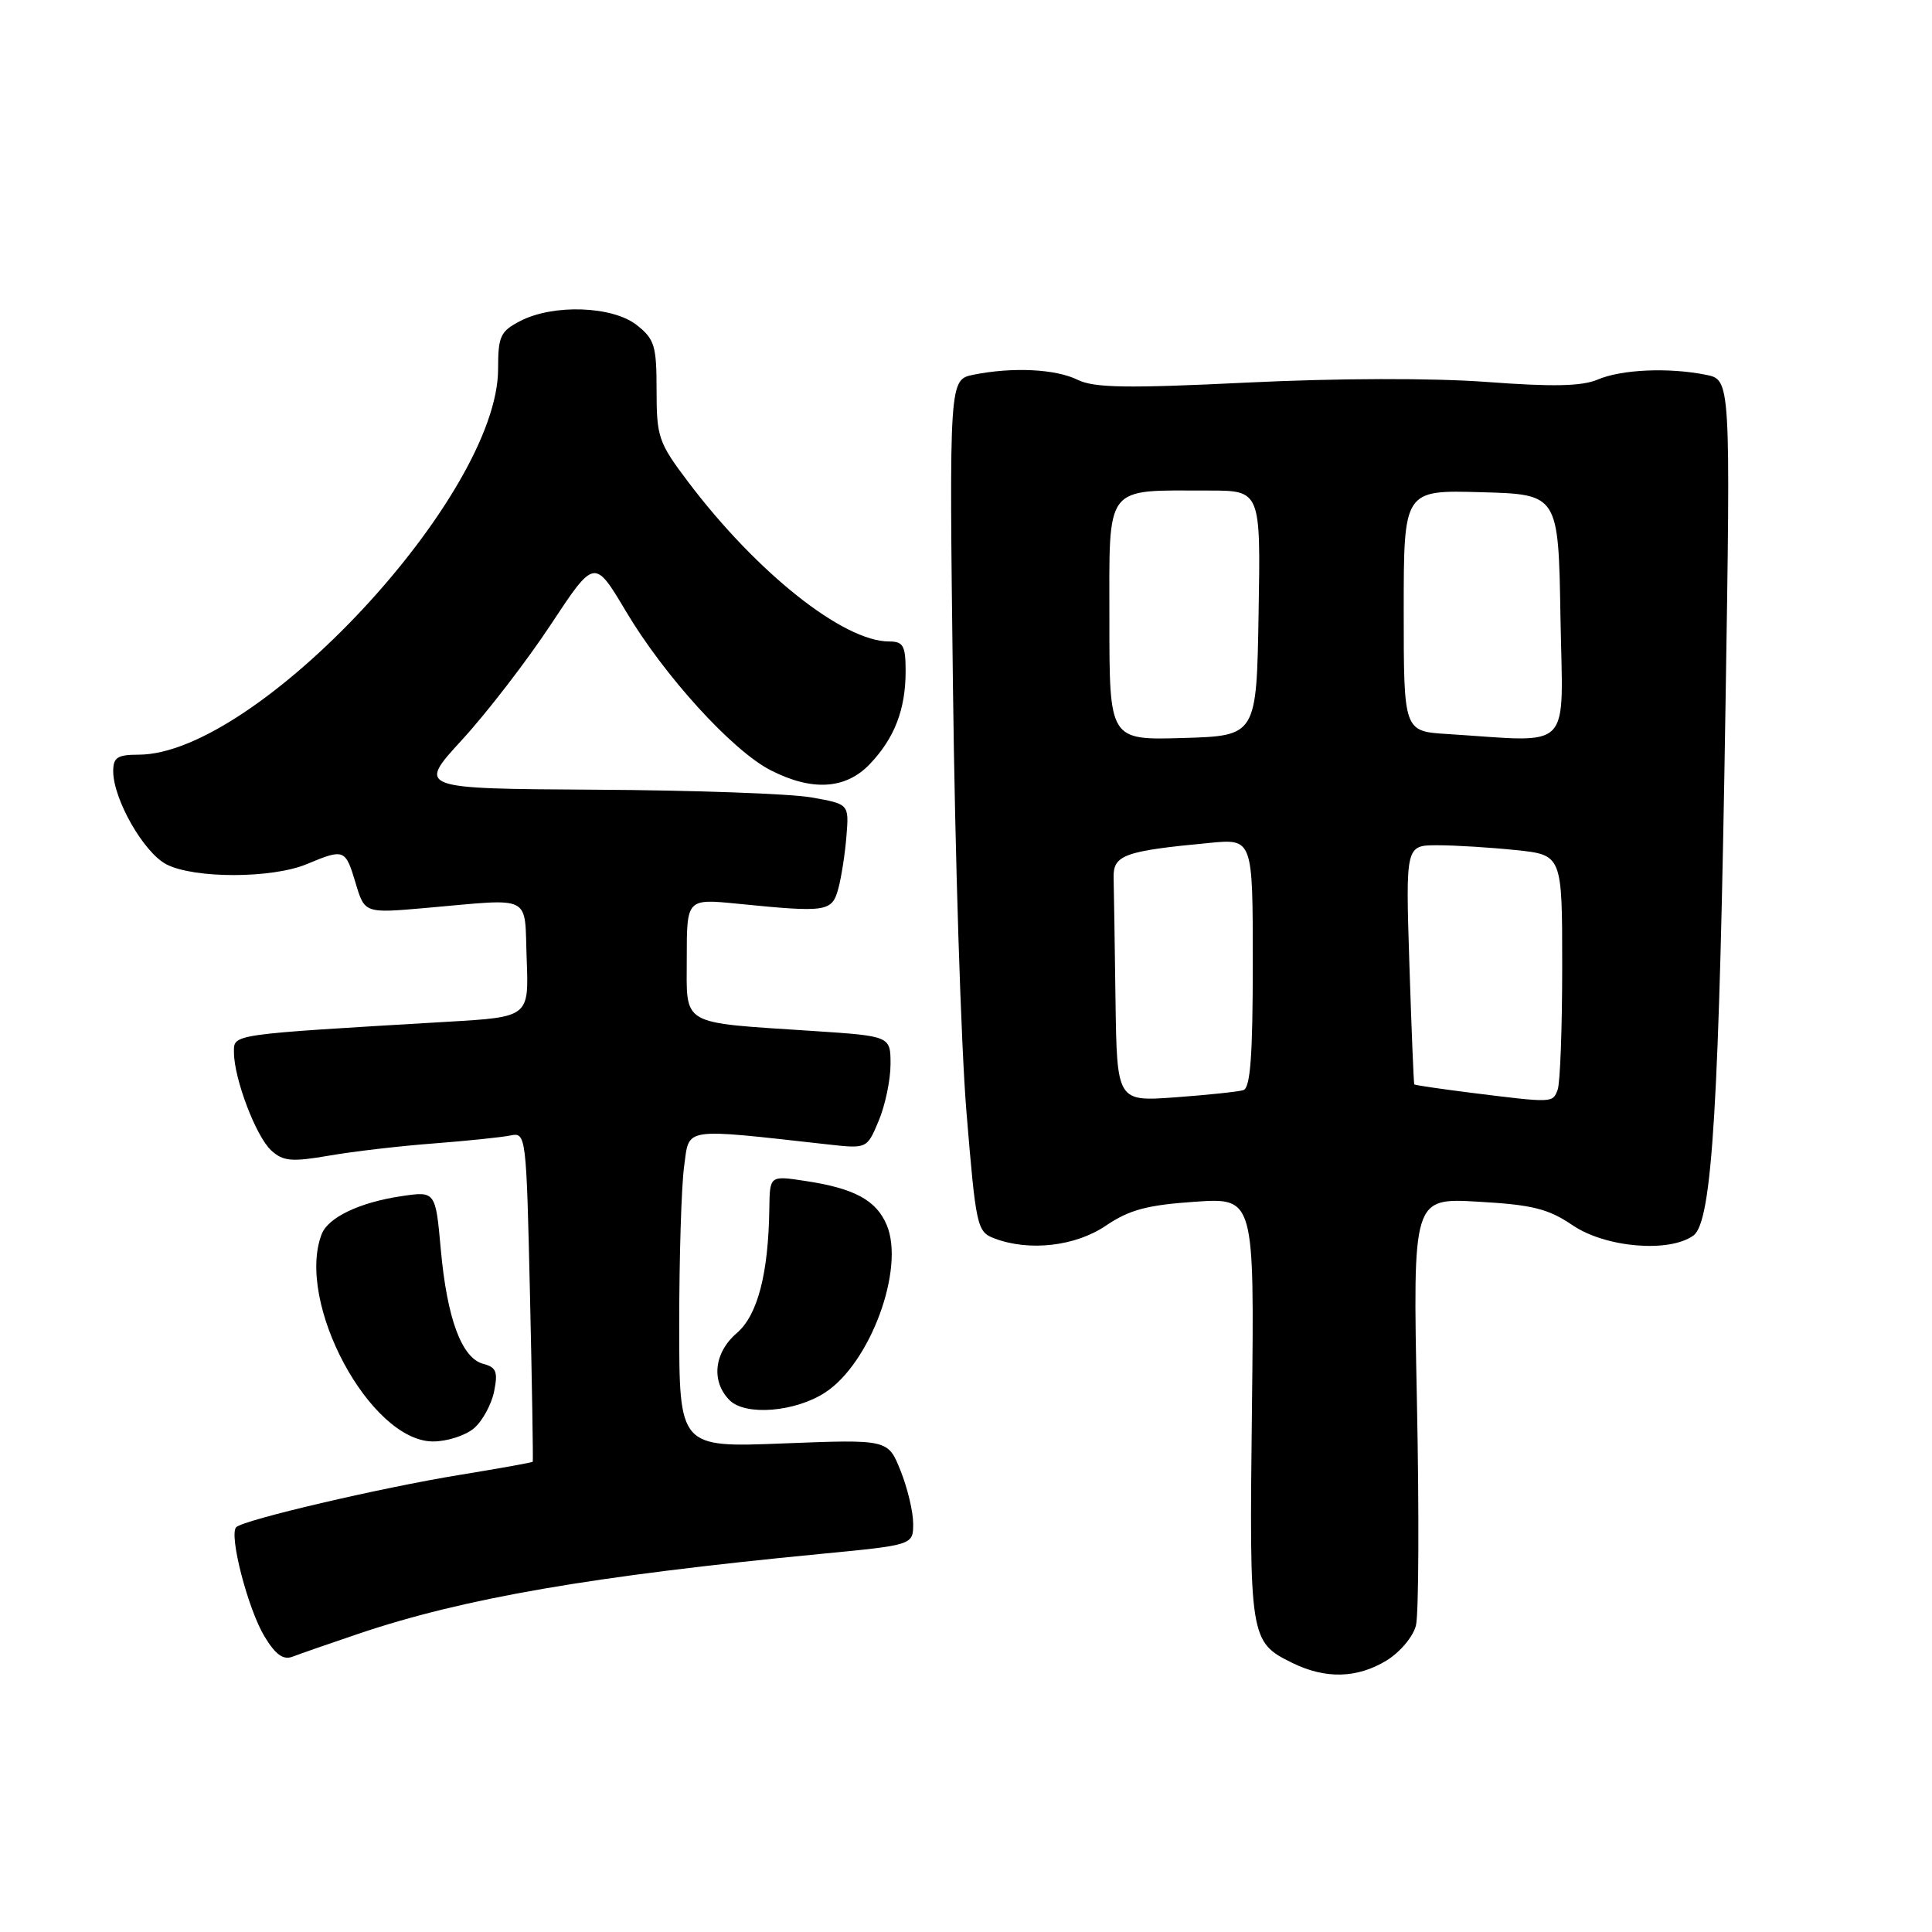<?xml version="1.0" encoding="UTF-8" standalone="no"?>
<!DOCTYPE svg PUBLIC "-//W3C//DTD SVG 1.1//EN" "http://www.w3.org/Graphics/SVG/1.1/DTD/svg11.dtd" >
<svg xmlns="http://www.w3.org/2000/svg" xmlns:xlink="http://www.w3.org/1999/xlink" version="1.1" viewBox="0 0 256 256">
 <g >
 <path fill="currentColor"
d=" M 183.72 220.03 C 185.51 218.93 187.25 216.87 187.62 215.38 C 187.99 213.90 188.05 200.55 187.75 185.71 C 187.20 158.73 187.20 158.73 195.85 159.23 C 203.06 159.64 205.15 160.16 208.39 162.36 C 212.75 165.32 221.20 166.03 224.39 163.71 C 226.88 161.89 227.81 146.42 228.64 93.41 C 229.32 50.31 229.32 50.31 226.03 49.66 C 221.09 48.67 214.84 48.95 211.69 50.30 C 209.61 51.18 205.76 51.27 197.00 50.61 C 189.83 50.08 177.29 50.11 165.32 50.69 C 149.35 51.47 144.98 51.40 142.80 50.33 C 139.88 48.89 134.19 48.61 129.01 49.65 C 125.77 50.30 125.77 50.30 126.27 90.90 C 126.54 113.23 127.34 138.63 128.06 147.34 C 129.32 162.57 129.46 163.22 131.75 164.09 C 136.37 165.85 142.51 165.15 146.56 162.39 C 149.63 160.31 152.01 159.67 158.31 159.24 C 166.21 158.70 166.21 158.70 165.89 186.60 C 165.53 217.08 165.60 217.57 171.21 220.33 C 175.62 222.51 179.82 222.40 183.72 220.03 Z  M 47.51 216.48 C 61.52 211.75 78.39 208.84 108.75 205.90 C 121.00 204.72 121.00 204.72 121.00 201.88 C 121.00 200.32 120.25 197.17 119.33 194.88 C 117.67 190.72 117.67 190.72 103.83 191.26 C 90.00 191.81 90.00 191.81 90.00 175.55 C 90.00 166.60 90.29 157.15 90.65 154.54 C 91.37 149.31 90.21 149.48 109.69 151.64 C 114.88 152.22 114.88 152.22 116.44 148.49 C 117.30 146.43 118.00 143.08 118.00 141.02 C 118.00 137.29 118.00 137.29 107.75 136.61 C 89.90 135.43 91.00 136.07 91.00 126.93 C 91.00 119.08 91.00 119.08 97.75 119.75 C 109.56 120.93 110.24 120.83 111.08 117.75 C 111.49 116.23 111.98 113.09 112.16 110.77 C 112.50 106.54 112.50 106.54 107.50 105.66 C 104.75 105.17 91.88 104.71 78.89 104.64 C 55.28 104.50 55.28 104.50 61.25 98.00 C 64.53 94.42 69.82 87.56 72.99 82.75 C 78.77 74.00 78.77 74.00 82.92 80.97 C 88.01 89.55 97.05 99.48 102.13 102.07 C 107.62 104.87 112.06 104.59 115.25 101.25 C 118.53 97.81 120.00 94.00 120.00 88.93 C 120.00 85.56 119.69 85.00 117.82 85.00 C 111.74 85.00 100.26 75.88 91.15 63.81 C 87.26 58.66 87.00 57.90 87.00 51.73 C 87.00 45.81 86.74 44.94 84.37 43.07 C 81.15 40.54 73.32 40.27 68.95 42.53 C 66.30 43.90 66.00 44.54 66.00 48.89 C 66.00 65.68 33.99 100.00 18.34 100.00 C 15.57 100.00 15.00 100.37 15.00 102.18 C 15.00 105.89 19.04 112.97 22.05 114.53 C 25.75 116.44 36.05 116.42 40.65 114.50 C 45.61 112.43 45.77 112.49 47.12 117.01 C 48.32 121.02 48.32 121.02 56.41 120.31 C 70.80 119.05 69.46 118.37 69.79 127.13 C 70.08 134.76 70.08 134.76 59.29 135.39 C 30.33 137.10 31.00 137.00 31.00 139.43 C 31.00 142.91 33.93 150.63 35.96 152.46 C 37.53 153.88 38.66 153.98 43.65 153.12 C 46.87 152.56 53.10 151.84 57.50 151.51 C 61.90 151.17 66.45 150.70 67.62 150.46 C 69.71 150.03 69.74 150.27 70.23 171.76 C 70.50 183.72 70.66 193.58 70.59 193.69 C 70.52 193.79 66.20 194.57 60.98 195.42 C 50.47 197.13 32.28 201.39 31.30 202.36 C 30.30 203.37 32.86 213.24 35.06 216.86 C 36.53 219.28 37.55 220.00 38.79 219.51 C 39.73 219.15 43.65 217.78 47.51 216.48 Z  M 62.81 189.25 C 63.93 188.29 65.12 186.10 65.47 184.38 C 66.00 181.78 65.76 181.17 64.04 180.72 C 61.18 179.97 59.24 174.74 58.41 165.58 C 57.71 157.82 57.71 157.82 53.12 158.51 C 47.63 159.33 43.47 161.32 42.62 163.54 C 39.15 172.58 49.06 191.00 57.39 191.00 C 59.25 191.00 61.69 190.21 62.81 189.25 Z  M 109.36 184.50 C 115.34 180.58 119.92 168.10 117.50 162.33 C 116.11 159.02 113.19 157.45 106.63 156.47 C 102.00 155.77 102.00 155.77 101.94 160.14 C 101.82 168.78 100.39 174.27 97.63 176.64 C 94.60 179.24 94.20 183.06 96.68 185.54 C 98.78 187.64 105.39 187.10 109.36 184.50 Z  M 147.81 132.49 C 147.71 125.07 147.60 117.78 147.56 116.29 C 147.49 113.29 148.96 112.76 160.25 111.69 C 166.00 111.14 166.00 111.14 166.00 127.60 C 166.00 139.90 165.68 144.16 164.75 144.45 C 164.06 144.66 160.01 145.09 155.75 145.40 C 148.00 145.97 148.00 145.97 147.81 132.49 Z  M 195.02 144.81 C 190.90 144.29 187.48 143.79 187.40 143.69 C 187.32 143.58 187.03 136.41 186.75 127.75 C 186.25 112.00 186.25 112.00 190.48 112.00 C 192.80 112.00 197.47 112.29 200.85 112.64 C 207.00 113.28 207.00 113.28 207.00 128.06 C 207.00 136.19 206.73 143.55 206.39 144.42 C 205.73 146.15 205.77 146.15 195.02 144.81 Z  M 147.00 82.16 C 147.00 63.96 146.21 65.00 160.15 65.00 C 167.05 65.00 167.05 65.00 166.77 81.25 C 166.50 97.50 166.50 97.50 156.75 97.79 C 147.00 98.07 147.00 98.07 147.00 82.16 Z  M 191.75 97.26 C 186.00 96.90 186.00 96.90 186.00 80.92 C 186.00 64.93 186.00 64.93 196.25 65.22 C 206.50 65.50 206.50 65.50 206.77 81.75 C 207.08 99.95 208.66 98.32 191.75 97.26 Z "/>
</g>
</svg>